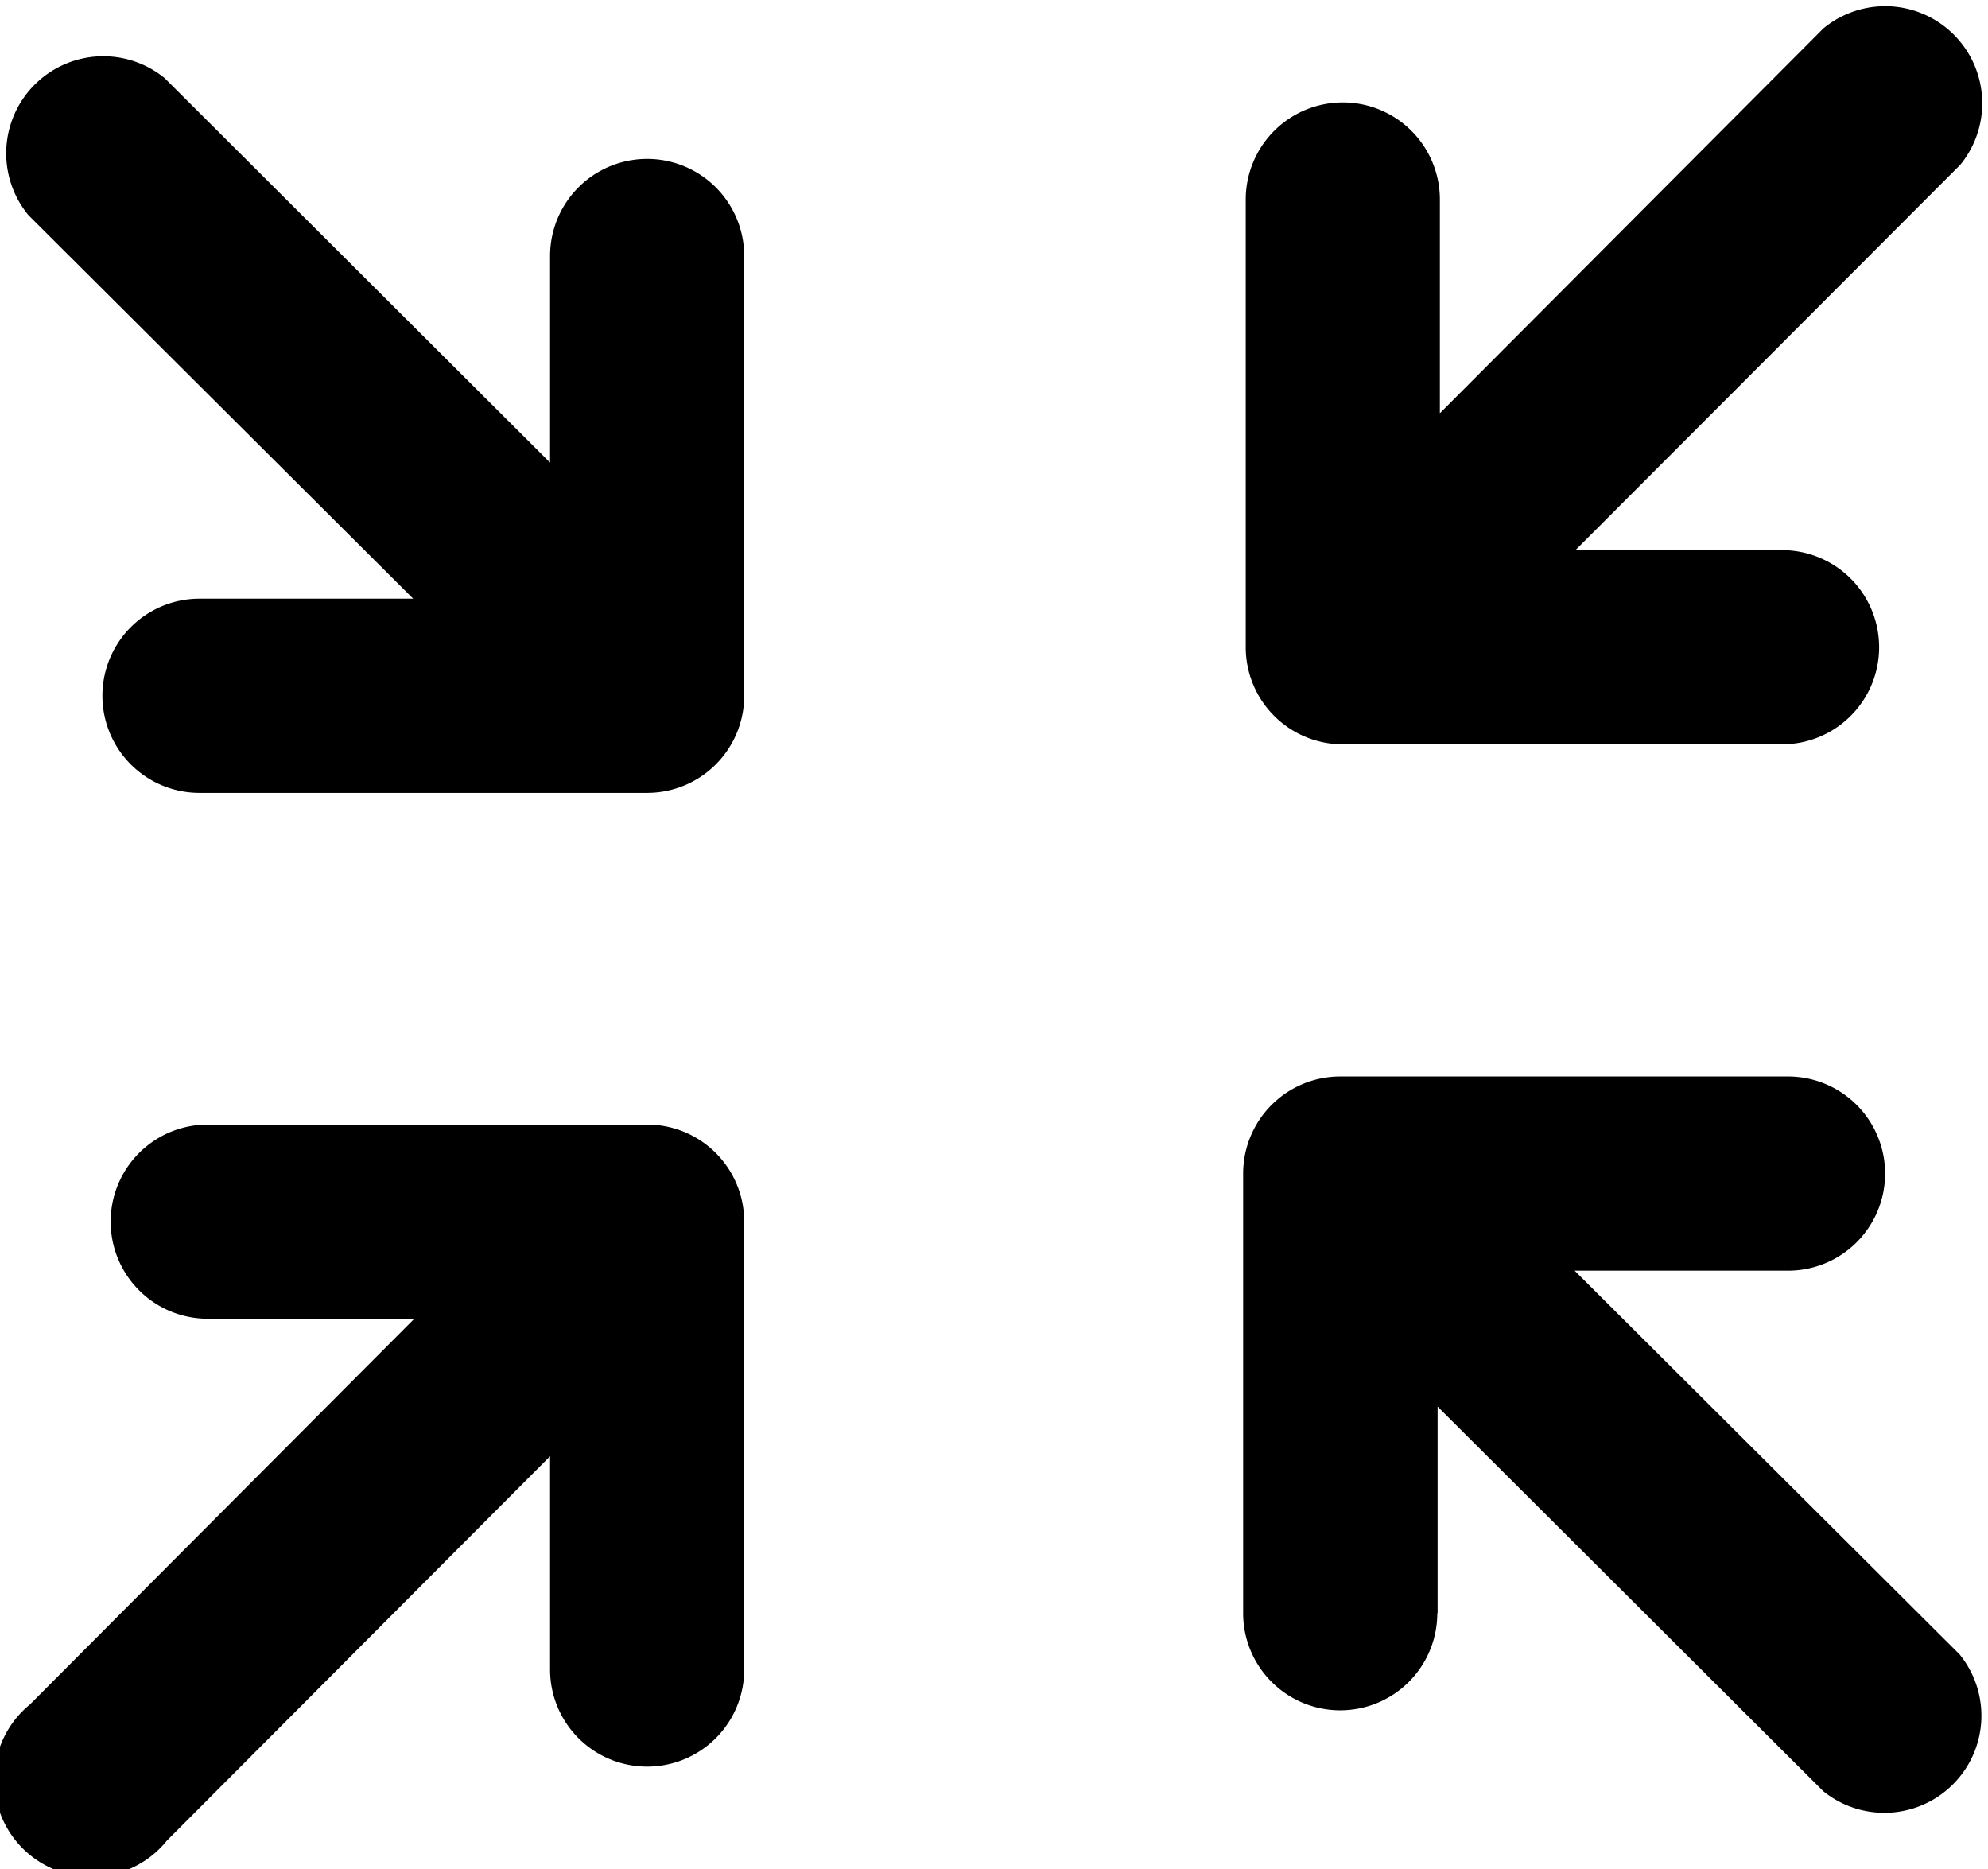 <svg id="Layer_1" data-name="Layer 1" xmlns="http://www.w3.org/2000/svg" viewBox="0 0 122.88 115.52"><title>small-screen-arrow</title><path d="M110.15,34a6,6,0,0,1,0,12H83a6,6,0,0,1-6-6V12.33a6,6,0,1,1,12,0V25.54l23.7-23.78a6,6,0,0,1,8.47,8.42L97.38,34ZM34,15.82a6,6,0,0,1,12,0V43a6,6,0,0,1-6,6H12.33a6,6,0,0,1,0-12H25.54L1.76,13.3a6,6,0,0,1,8.42-8.47L34,28.59V15.82ZM12.84,81.5a6,6,0,1,1,0-12H40a6,6,0,0,1,6,6v27.68a6,6,0,0,1-12,0V90L10.31,113.76a6,6,0,1,1-8.46-8.42L25.61,81.5Zm76,18.2a6,6,0,1,1-12,0V72.53a6,6,0,0,1,6-6h27.68a6,6,0,1,1,0,12H97.33l23.79,23.71a6,6,0,0,1-8.42,8.46L88.86,86.93V99.7Z"/></svg>